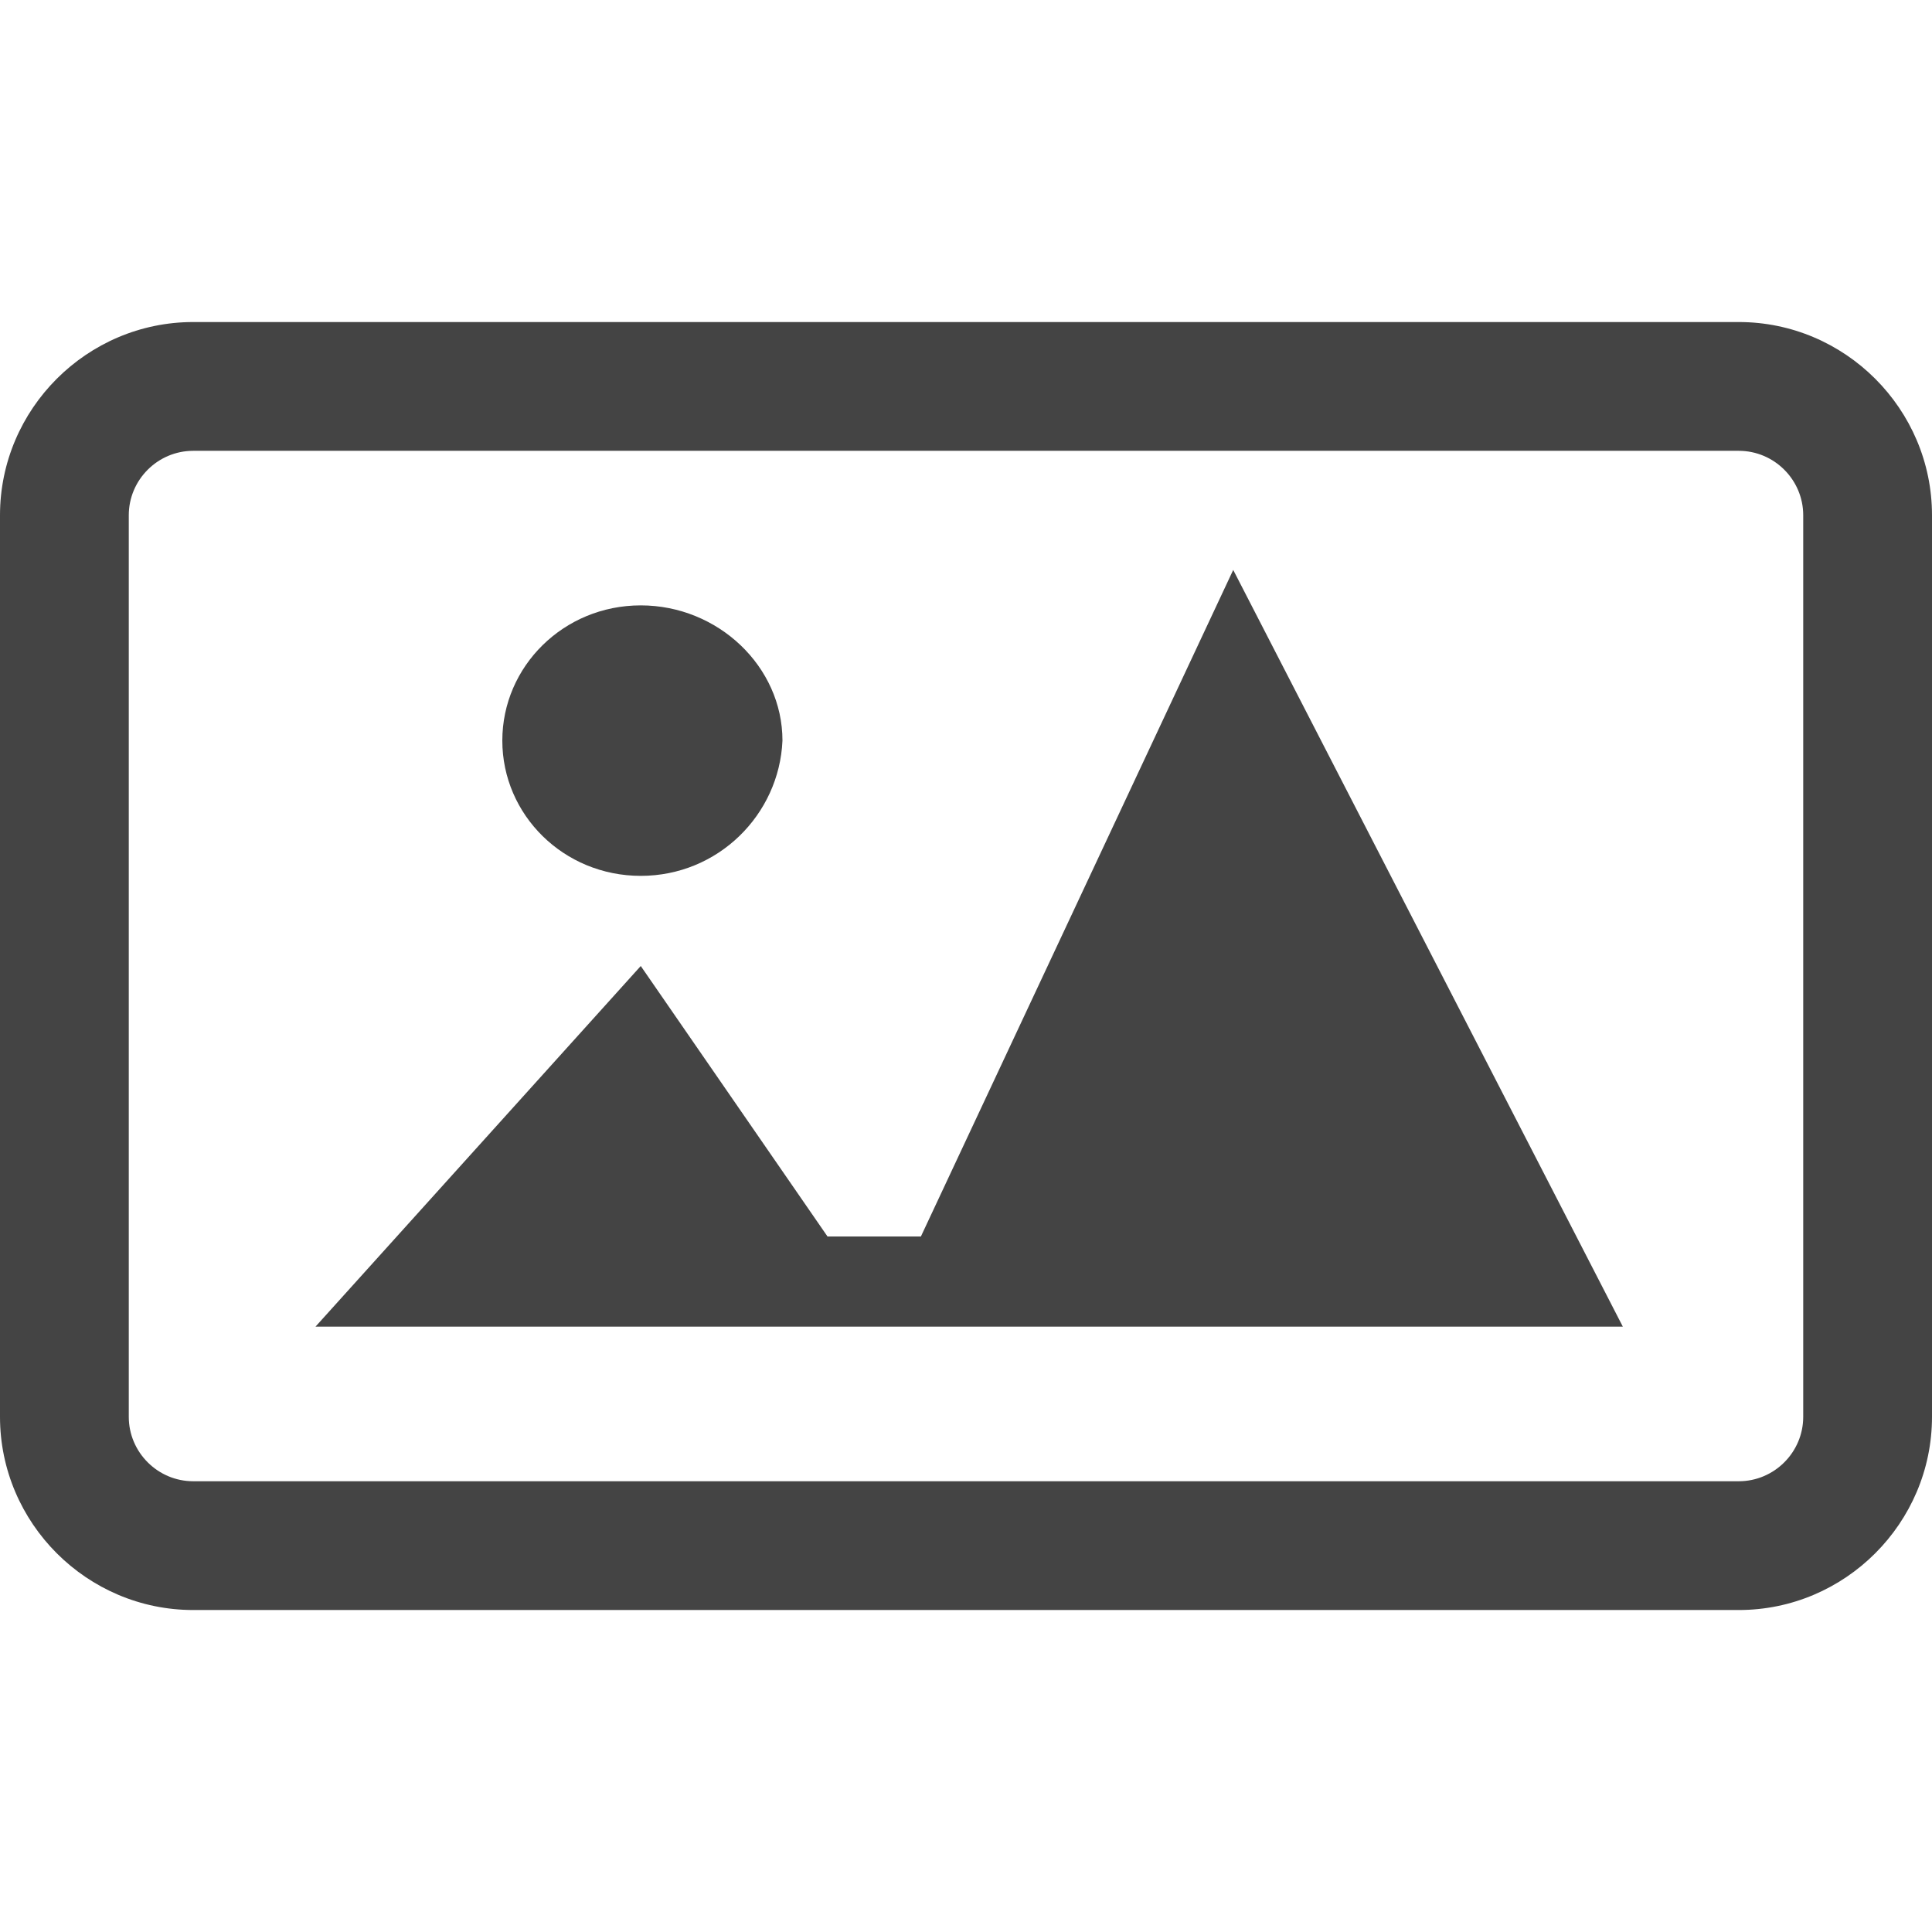 <?xml version="1.0" encoding="utf-8"?>
<!-- Generated by IcoMoon.io -->
<!DOCTYPE svg PUBLIC "-//W3C//DTD SVG 1.1//EN" "http://www.w3.org/Graphics/SVG/1.1/DTD/svg11.dtd">
<svg version="1.1" xmlns="http://www.w3.org/2000/svg" xmlns:xlink="http://www.w3.org/1999/xlink" width="32" height="32" viewBox="0 0 32 32">
<path fill="#444444" d="M10.613 16l3.093 4.48h1.547l5.173-11.040 6.453 12.533h-21.653l5.387-5.973zM10.613 14.507c-1.28 0-2.293-1.013-2.293-2.24s1.013-2.24 2.293-2.24c1.28 0 2.347 1.013 2.347 2.24-0.053 1.227-1.067 2.24-2.347 2.24v0z"></path>
<path fill="#444444" d="M28.8 26.667h-25.6c-1.76 0-3.2-1.44-3.2-3.2v-14.933c0-1.76 1.44-3.2 3.2-3.2h25.6c1.76 0 3.2 1.44 3.2 3.2v14.933c0 1.76-1.44 3.2-3.2 3.2zM3.2 7.467c-0.587 0-1.067 0.48-1.067 1.067v14.933c0 0.587 0.48 1.067 1.067 1.067h25.6c0.587 0 1.067-0.48 1.067-1.067v-14.933c0-0.587-0.48-1.067-1.067-1.067h-25.6z"></path>
</svg>
